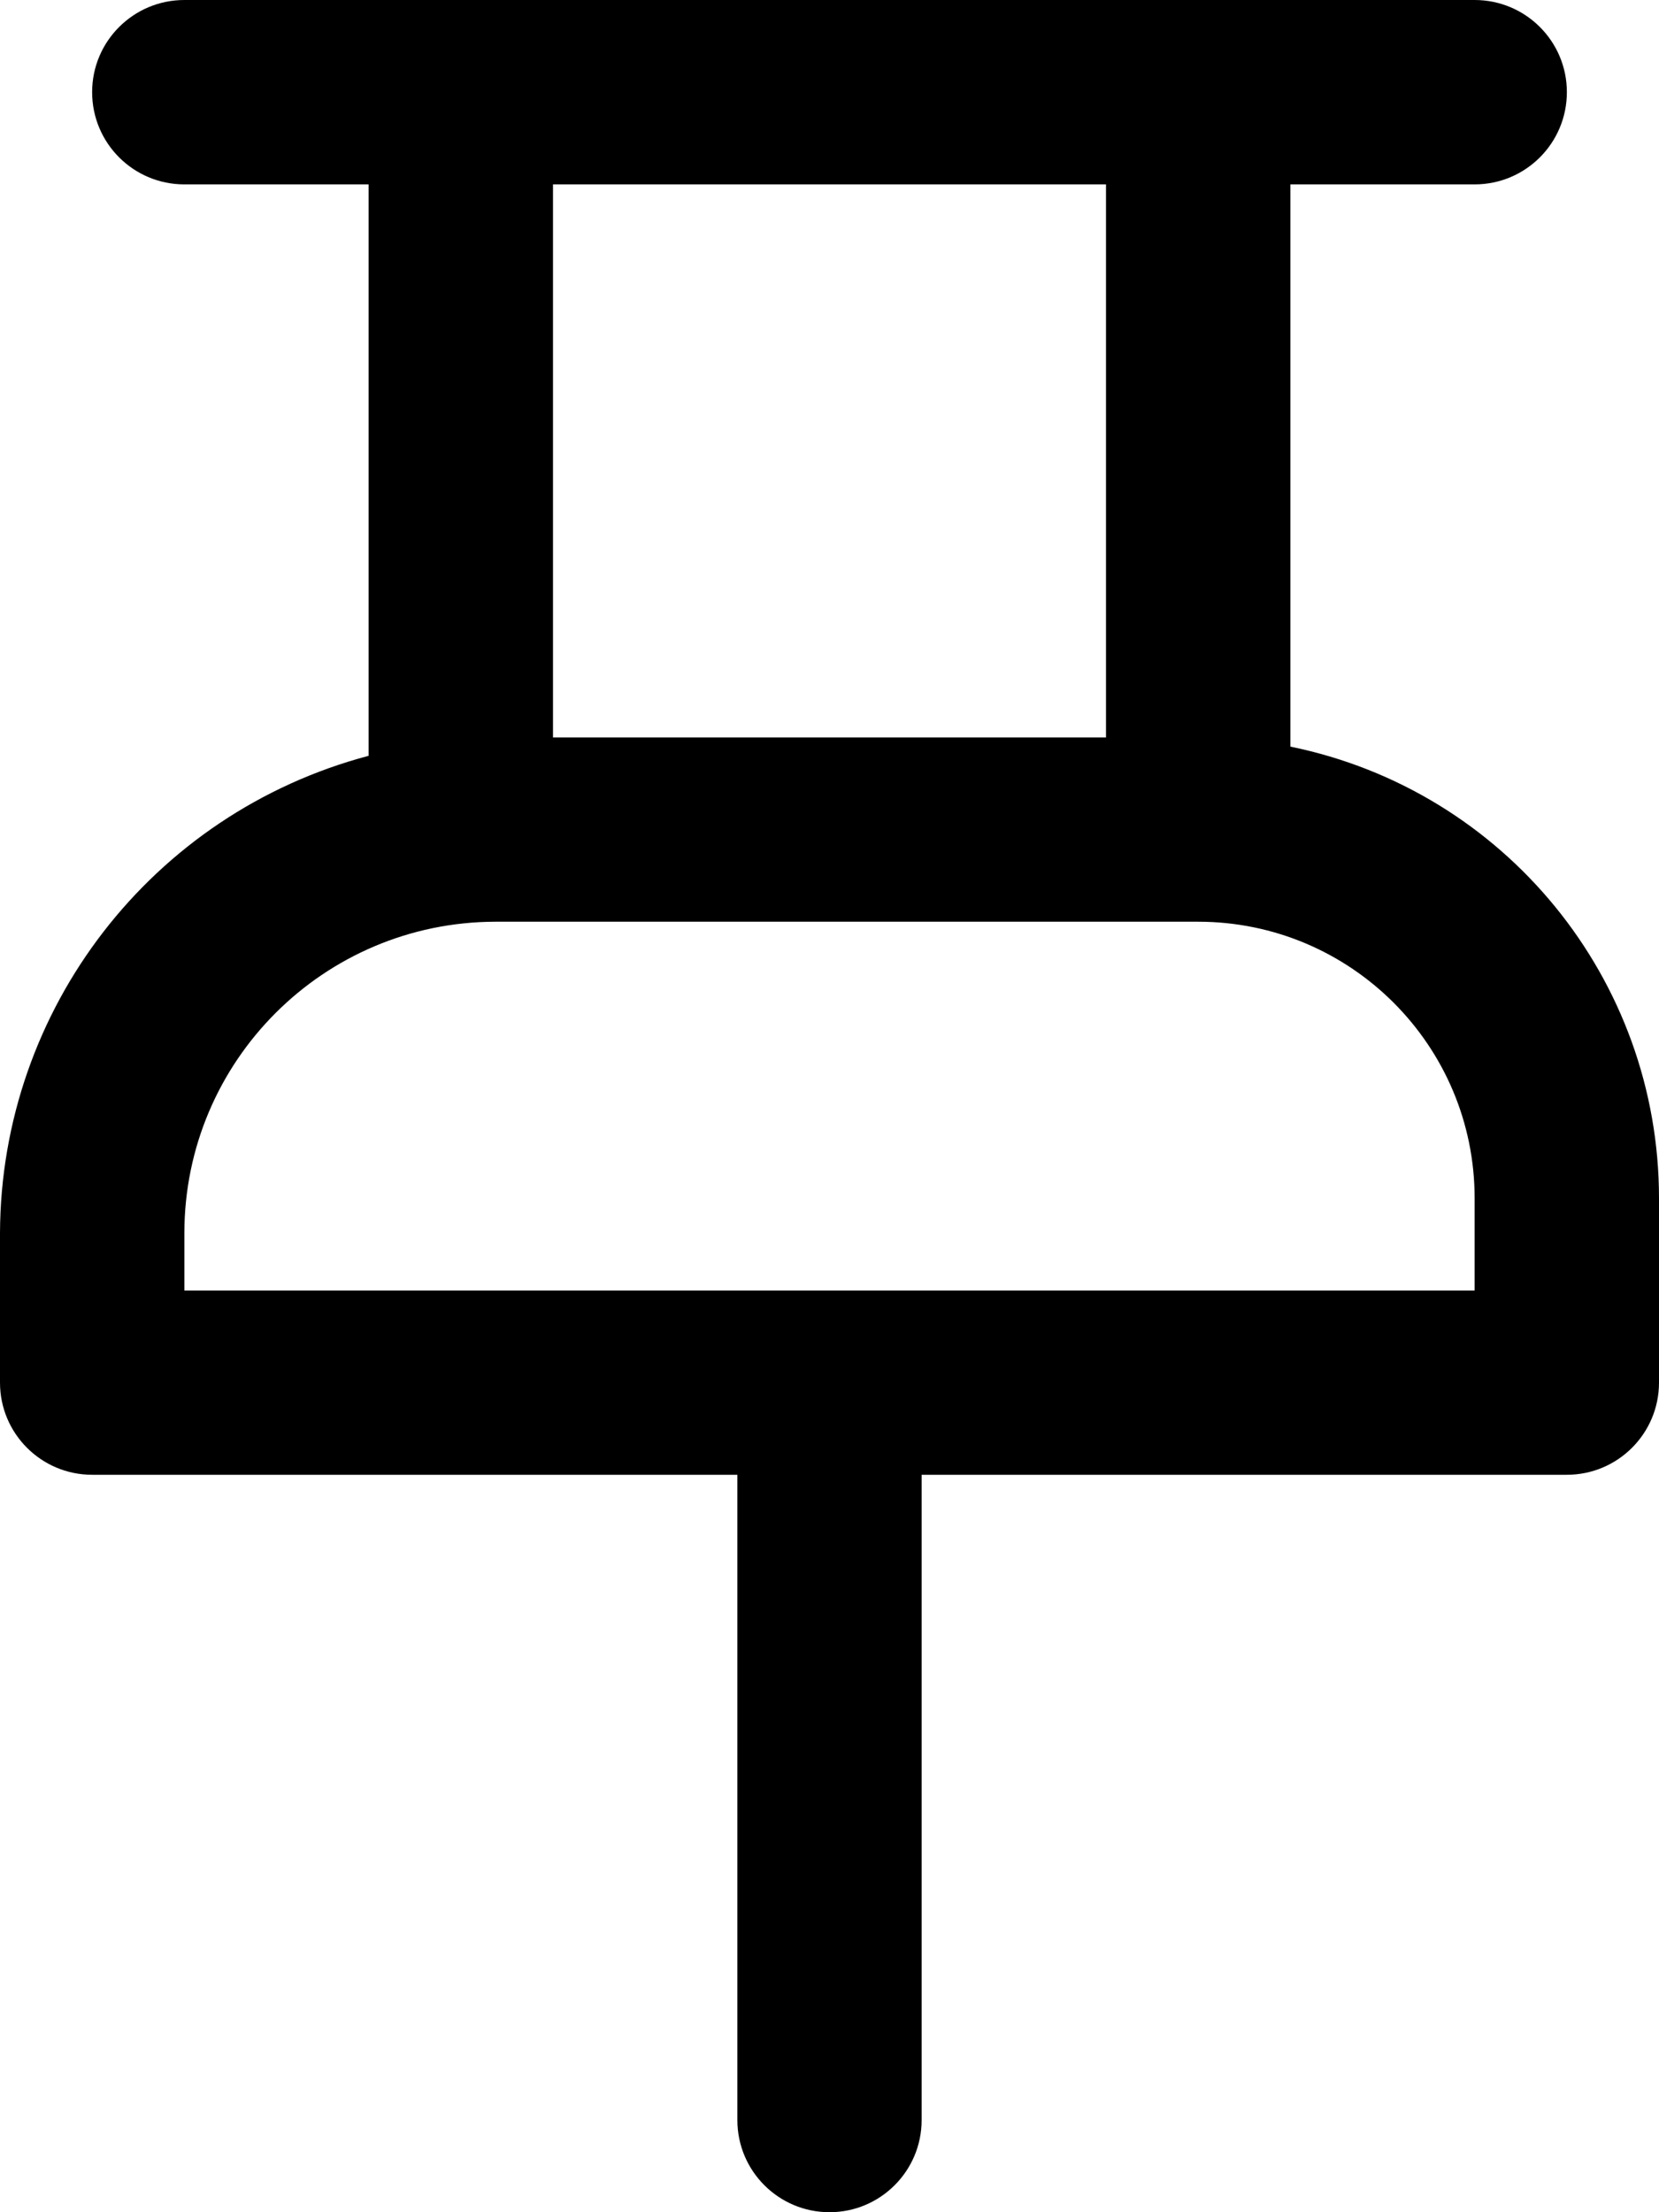 <?xml version="1.0" encoding="UTF-8"?>
<svg width="15px" height="20px" viewBox="0 0 15 20" version="1.1" xmlns="http://www.w3.org/2000/svg" xmlns:xlink="http://www.w3.org/1999/xlink">
    <!-- Generator: Sketch 51.3 (57544) - http://www.bohemiancoding.com/sketch -->
    <title>noun_1515311_cc</title>
    <desc>Created with Sketch.</desc>
    <defs></defs>
    <g id="Page-1" stroke="none" stroke-width="1" fill="none" fill-rule="evenodd">
        <g id="services-page---to" transform="translate(-575, -551)" fill="#000000" fill-rule="nonzero">
            <g id="noun_1515311_cc" transform="translate(575, 551)">
                <path d="M7.5,20 C7.96,20 8.333,19.627 8.333,19.167 L8.333,13.333 L14.167,13.333 C14.627,13.333 15,12.96 15,12.5 L15,10.833 C15,8.853 13.607,7.146 11.667,6.75 L11.667,1.667 L13.333,1.667 C13.794,1.667 14.167,1.294 14.167,0.833 C14.167,0.373 13.794,0 13.333,0 L1.667,0 C1.206,0 0.833,0.373 0.833,0.833 C0.833,1.294 1.206,1.667 1.667,1.667 L3.333,1.667 L3.333,6.833 C1.375,7.352 0.008,9.12 0,11.146 L0,12.5 C1.48029737e-15,12.96 0.373,13.333 0.833,13.333 L6.667,13.333 L6.667,19.167 C6.667,19.627 7.04,20 7.5,20 Z M10,1.667 L10,6.667 L5,6.667 L5,1.667 L10,1.667 Z M1.667,11.146 C1.669,9.593 2.927,8.336 4.479,8.333 L10.833,8.333 C12.214,8.333 13.333,9.453 13.333,10.833 L13.333,11.667 L1.667,11.667 L1.667,11.146 Z" id="Shape"></path>
            </g>
        </g>
    </g>
</svg>